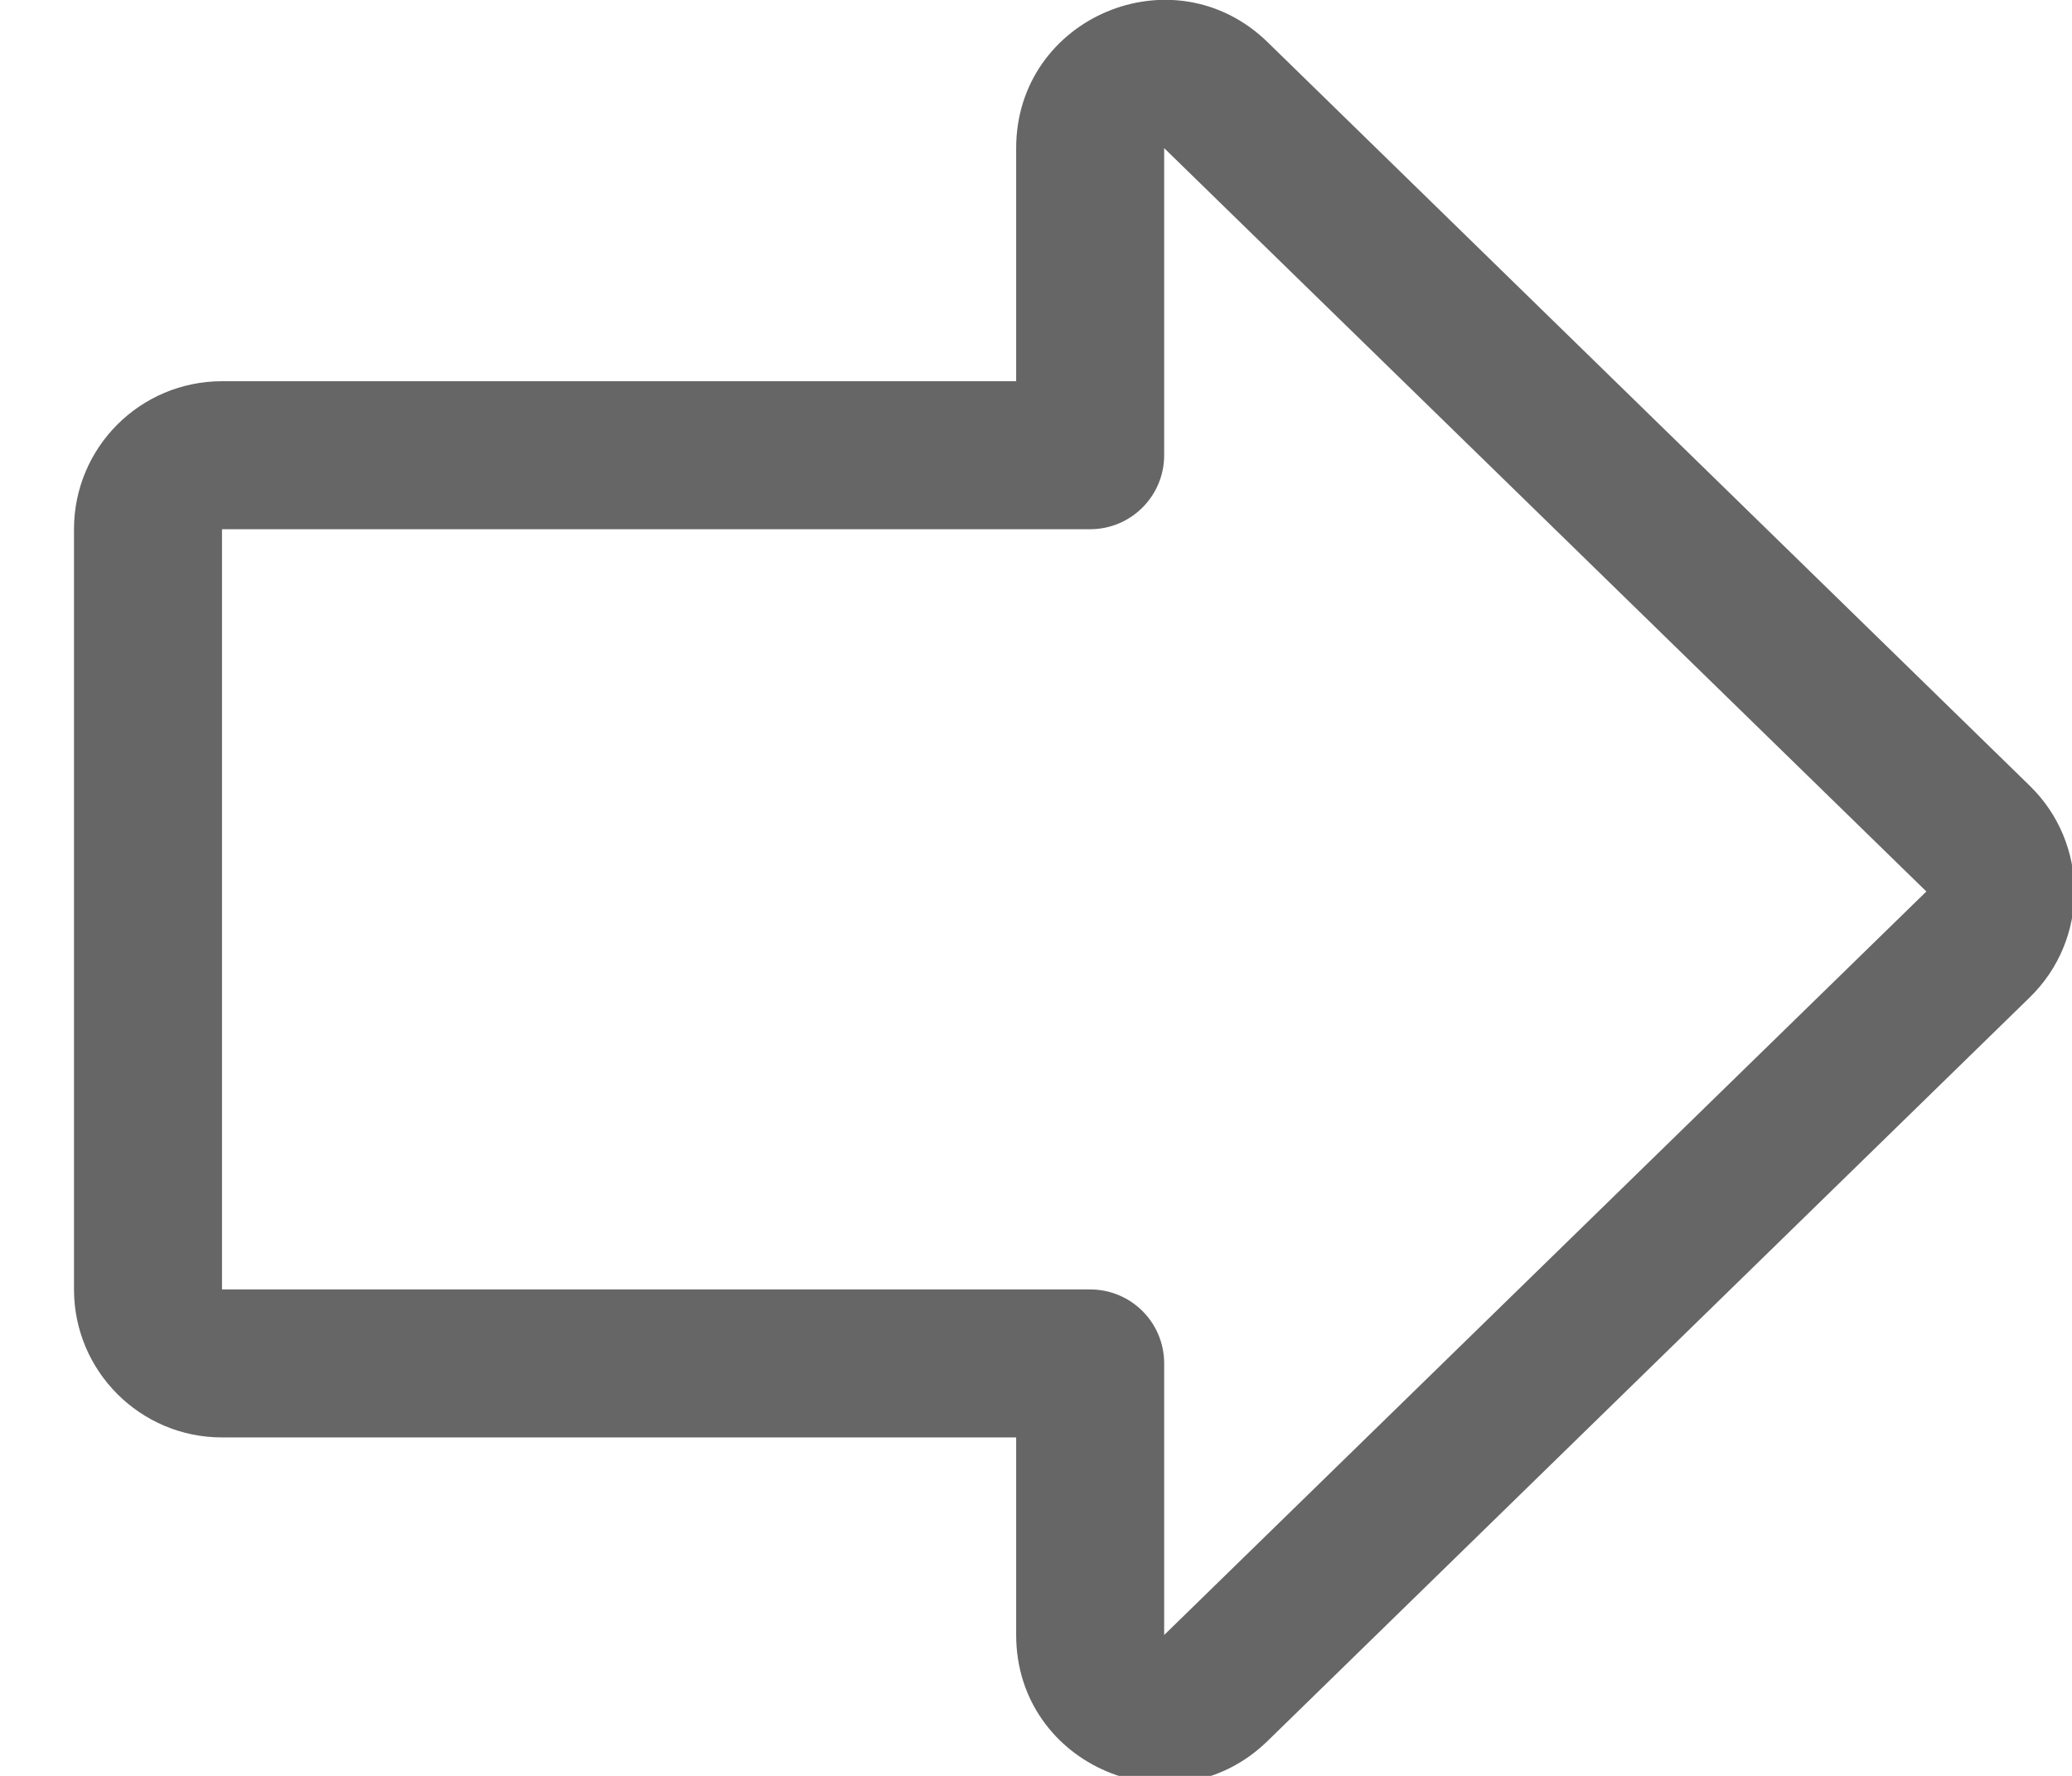 <svg width="14" height="12" viewBox="0 0 14 12" fill="none" xmlns="http://www.w3.org/2000/svg">
<g clip-path="url(#clip0_11014:2851)">
<path d="M13.365 5.667L13.714 5.309V5.309L13.365 5.667ZM13.365 6.382L13.714 6.74V6.74L13.365 6.382ZM8.215 0.643L7.866 1.001V1.001L8.215 0.643ZM7.366 3.076V3.576C7.642 3.576 7.866 3.352 7.866 3.076H7.366ZM7.366 9.213H7.866C7.866 8.936 7.642 8.713 7.366 8.713V9.213ZM8.215 11.406L8.565 11.764L8.215 11.406ZM13.016 6.024V6.024L13.714 6.74C14.117 6.348 14.117 5.701 13.714 5.309L13.016 6.024ZM7.866 1.001L13.016 6.024L13.714 5.309L8.565 0.285L7.866 1.001ZM7.866 1.001L7.866 1.001L8.565 0.285C7.931 -0.333 6.866 0.116 6.866 1.001H7.866ZM7.866 3.076V1.001H6.866V3.076H7.866ZM1.5 3.576H7.366V2.576H1.5V3.576ZM1.5 3.576V3.576V2.576C0.948 2.576 0.5 3.023 0.5 3.576H1.5ZM1.5 8.713V3.576H0.5V8.713H1.5ZM1.5 8.713L1.5 8.713H0.5C0.5 9.265 0.948 9.713 1.5 9.713V8.713ZM7.366 8.713H1.5V9.713H7.366V8.713ZM7.866 11.048V9.213H6.866V11.048H7.866ZM7.866 11.048L7.866 11.048H6.866C6.866 11.933 7.931 12.382 8.565 11.764L7.866 11.048ZM13.016 6.024L7.866 11.048L8.565 11.764L13.714 6.74L13.016 6.024Z" fill="#666666"/>
</g>
<defs>
<clipPath id="clip0_11014:2851">
<rect width="14" height="12" fill="white"/>
</clipPath>
</defs>
</svg>
